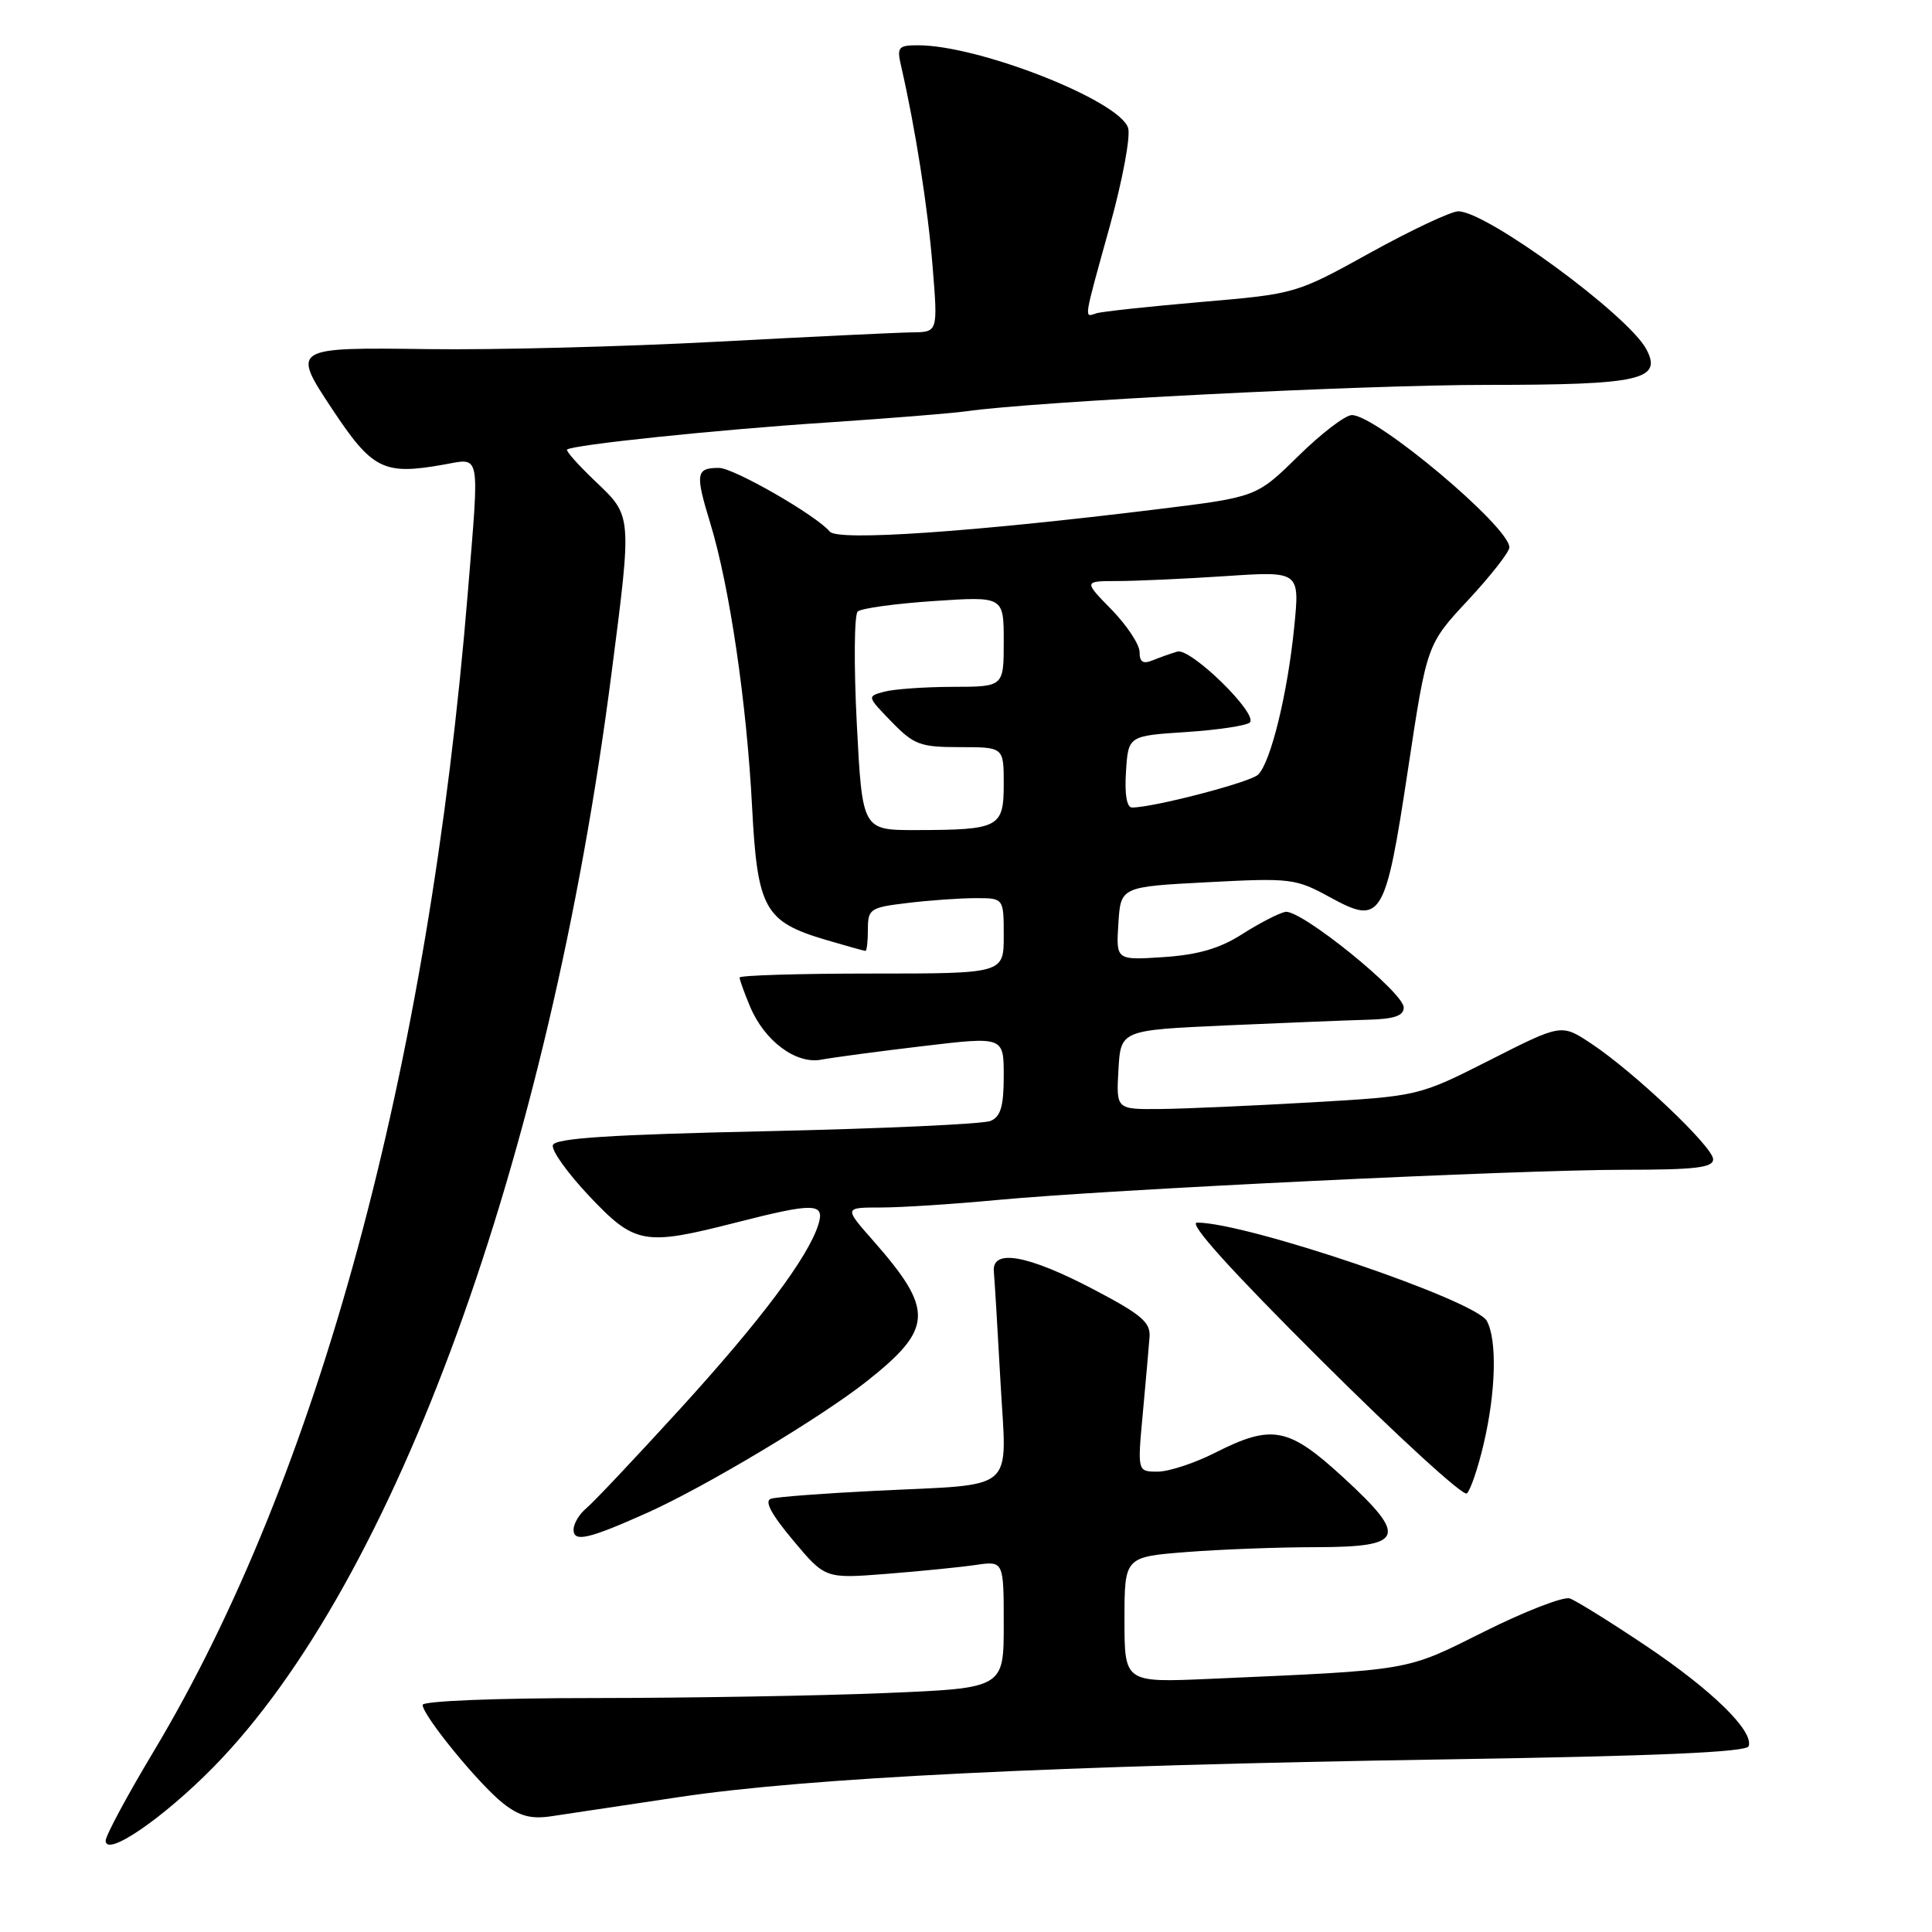 <?xml version="1.0" encoding="UTF-8" standalone="no"?>
<!DOCTYPE svg PUBLIC "-//W3C//DTD SVG 1.1//EN" "http://www.w3.org/Graphics/SVG/1.1/DTD/svg11.dtd" >
<svg xmlns="http://www.w3.org/2000/svg" xmlns:xlink="http://www.w3.org/1999/xlink" version="1.1" viewBox="0 0 256 256">
 <g >
 <path fill="currentColor"
d=" M 28.31 234.12 C 52.36 209.61 72.74 153.58 81.03 89.21 C 83.75 68.13 83.77 68.42 78.89 63.78 C 76.64 61.64 74.95 59.74 75.14 59.57 C 75.87 58.94 95.00 56.94 109.50 55.99 C 117.75 55.44 126.08 54.77 128.00 54.50 C 137.19 53.19 180.44 51.00 197.02 51.00 C 217.36 51.00 220.32 50.33 218.14 46.26 C 215.71 41.73 196.99 28.00 193.23 28.00 C 192.28 28.00 187.05 30.46 181.60 33.47 C 171.71 38.94 171.71 38.94 159.10 40.02 C 152.17 40.62 145.94 41.29 145.25 41.52 C 143.62 42.06 143.53 42.66 147.06 29.95 C 148.74 23.89 149.83 18.04 149.48 16.95 C 148.33 13.32 129.73 6.00 121.65 6.00 C 119.02 6.00 118.82 6.24 119.40 8.75 C 121.27 16.86 122.94 27.49 123.57 35.25 C 124.28 44.00 124.28 44.00 120.89 44.04 C 119.02 44.06 107.38 44.62 95.00 45.28 C 82.62 45.94 65.41 46.38 56.75 46.26 C 38.69 46.02 38.62 46.06 43.98 54.15 C 49.33 62.23 50.81 62.98 58.75 61.57 C 63.76 60.69 63.54 59.53 61.99 78.50 C 56.81 141.71 42.19 195.64 20.35 232.09 C 16.86 237.91 14.00 243.23 14.00 243.90 C 14.00 246.15 21.60 240.95 28.31 234.12 Z  M 90.00 238.12 C 106.92 235.57 140.03 233.94 191.42 233.13 C 219.57 232.69 231.45 232.17 231.71 231.38 C 232.38 229.35 226.85 223.95 218.10 218.08 C 213.37 214.91 208.82 212.08 208.00 211.80 C 207.18 211.52 202.09 213.49 196.70 216.18 C 186.06 221.49 187.37 221.26 160.25 222.46 C 149.00 222.95 149.00 222.95 149.00 214.62 C 149.00 206.30 149.00 206.30 157.25 205.65 C 161.79 205.30 169.45 205.01 174.28 205.01 C 186.10 205.00 186.63 203.71 178.04 195.81 C 170.73 189.09 168.57 188.67 161.00 192.50 C 158.29 193.88 154.86 195.00 153.39 195.00 C 150.71 195.00 150.71 195.00 151.43 187.25 C 151.82 182.99 152.23 178.45 152.32 177.17 C 152.47 175.22 151.26 174.19 144.98 170.89 C 136.19 166.27 131.40 165.41 131.69 168.50 C 131.79 169.60 132.19 176.17 132.57 183.11 C 133.39 198.02 135.03 196.59 115.99 197.54 C 109.12 197.88 102.90 198.35 102.16 198.59 C 101.25 198.87 102.18 200.63 105.08 204.09 C 109.34 209.18 109.34 209.18 117.42 208.55 C 121.86 208.20 127.19 207.67 129.25 207.37 C 133.00 206.82 133.00 206.82 133.00 215.26 C 133.00 223.69 133.00 223.69 117.25 224.34 C 108.59 224.70 91.26 224.99 78.75 225.00 C 65.75 225.00 56.00 225.39 56.00 225.91 C 56.00 227.30 63.46 236.43 66.66 238.95 C 68.81 240.64 70.35 241.06 73.00 240.67 C 74.92 240.39 82.58 239.24 90.00 238.12 Z  M 85.77 200.45 C 93.41 197.03 108.79 187.82 114.86 183.02 C 123.69 176.03 123.80 173.60 115.68 164.37 C 111.83 160.00 111.83 160.00 116.74 160.00 C 119.44 160.00 126.34 159.55 132.08 159.01 C 146.59 157.63 201.12 155.00 215.27 155.00 C 224.63 155.00 227.00 154.72 227.00 153.61 C 227.00 151.98 216.48 142.00 210.80 138.25 C 206.89 135.66 206.89 135.66 197.43 140.46 C 187.97 145.25 187.97 145.25 173.74 146.07 C 165.91 146.52 156.89 146.92 153.70 146.95 C 147.90 147.00 147.90 147.00 148.20 141.75 C 148.50 136.50 148.50 136.50 162.50 135.87 C 170.20 135.53 178.64 135.19 181.25 135.12 C 184.74 135.03 186.00 134.60 186.00 133.50 C 186.00 131.49 172.28 120.41 170.30 120.83 C 169.43 121.01 166.87 122.33 164.61 123.77 C 161.62 125.68 158.78 126.51 154.19 126.82 C 147.88 127.24 147.88 127.24 148.19 122.37 C 148.50 117.50 148.50 117.50 160.00 116.90 C 171.05 116.32 171.68 116.40 176.23 118.89 C 183.06 122.63 183.56 121.81 186.58 101.86 C 189.07 85.38 189.07 85.38 194.54 79.51 C 197.54 76.28 200.00 73.14 200.00 72.53 C 200.00 69.80 182.38 55.00 179.13 55.00 C 178.26 55.00 175.07 57.44 172.03 60.43 C 166.50 65.86 166.50 65.86 153.50 67.46 C 128.68 70.51 111.01 71.72 109.95 70.44 C 108.17 68.29 97.22 62.00 95.27 62.00 C 92.21 62.00 92.10 62.73 94.11 69.31 C 96.67 77.69 98.94 93.08 99.66 107.00 C 100.36 120.41 101.31 122.12 109.37 124.52 C 112.12 125.33 114.51 126.00 114.68 126.00 C 114.86 126.00 115.00 124.71 115.00 123.14 C 115.00 120.44 115.29 120.24 120.25 119.65 C 123.14 119.30 127.19 119.01 129.25 119.01 C 133.00 119.00 133.00 119.00 133.00 124.00 C 133.00 129.00 133.00 129.00 115.50 129.00 C 105.88 129.00 98.00 129.24 98.00 129.53 C 98.00 129.82 98.62 131.55 99.38 133.36 C 101.29 137.93 105.47 141.05 108.83 140.41 C 110.30 140.13 116.34 139.32 122.25 138.62 C 133.00 137.34 133.00 137.34 133.00 142.56 C 133.00 146.59 132.60 147.96 131.25 148.53 C 130.29 148.94 116.94 149.55 101.58 149.89 C 80.84 150.34 73.56 150.82 73.26 151.73 C 73.03 152.41 75.20 155.44 78.07 158.48 C 84.14 164.90 85.33 165.11 97.50 162.00 C 107.90 159.34 109.33 159.37 108.44 162.25 C 107.09 166.57 100.85 174.91 90.14 186.66 C 84.20 193.17 78.59 199.12 77.67 199.87 C 76.75 200.63 76.00 201.90 76.00 202.69 C 76.00 204.39 77.96 203.95 85.77 200.45 Z  M 196.59 191.34 C 198.21 184.46 198.39 177.60 197.02 175.04 C 195.55 172.30 165.24 162.01 158.62 162.00 C 157.38 162.00 163.02 168.25 175.12 180.30 C 185.23 190.37 193.89 198.29 194.36 197.89 C 194.83 197.50 195.84 194.55 196.59 191.34 Z  M 113.53 95.90 C 113.13 88.14 113.19 81.45 113.65 81.03 C 114.12 80.60 118.66 79.98 123.75 79.64 C 133.00 79.02 133.00 79.02 133.00 85.01 C 133.00 91.00 133.00 91.00 126.25 91.01 C 122.54 91.02 118.46 91.31 117.18 91.65 C 114.87 92.27 114.87 92.27 118.13 95.63 C 121.10 98.69 121.92 99.00 127.20 99.00 C 133.00 99.00 133.00 99.00 133.00 103.88 C 133.00 109.65 132.41 109.97 121.38 109.99 C 114.26 110.00 114.26 110.00 113.53 95.90 Z  M 149.20 102.25 C 149.50 97.50 149.50 97.50 157.17 97.00 C 161.39 96.72 165.19 96.15 165.61 95.73 C 166.74 94.59 157.77 85.82 156.00 86.34 C 155.18 86.58 153.71 87.10 152.75 87.49 C 151.46 88.02 151.00 87.74 151.00 86.40 C 151.00 85.40 149.33 82.88 147.30 80.79 C 143.59 77.00 143.59 77.00 148.05 76.99 C 150.50 76.99 156.94 76.70 162.37 76.34 C 172.23 75.68 172.23 75.68 171.49 83.09 C 170.61 91.92 168.37 101.05 166.70 102.65 C 165.63 103.67 152.84 107.00 150.00 107.00 C 149.30 107.00 149.00 105.24 149.20 102.25 Z "/>
</g>
</svg>